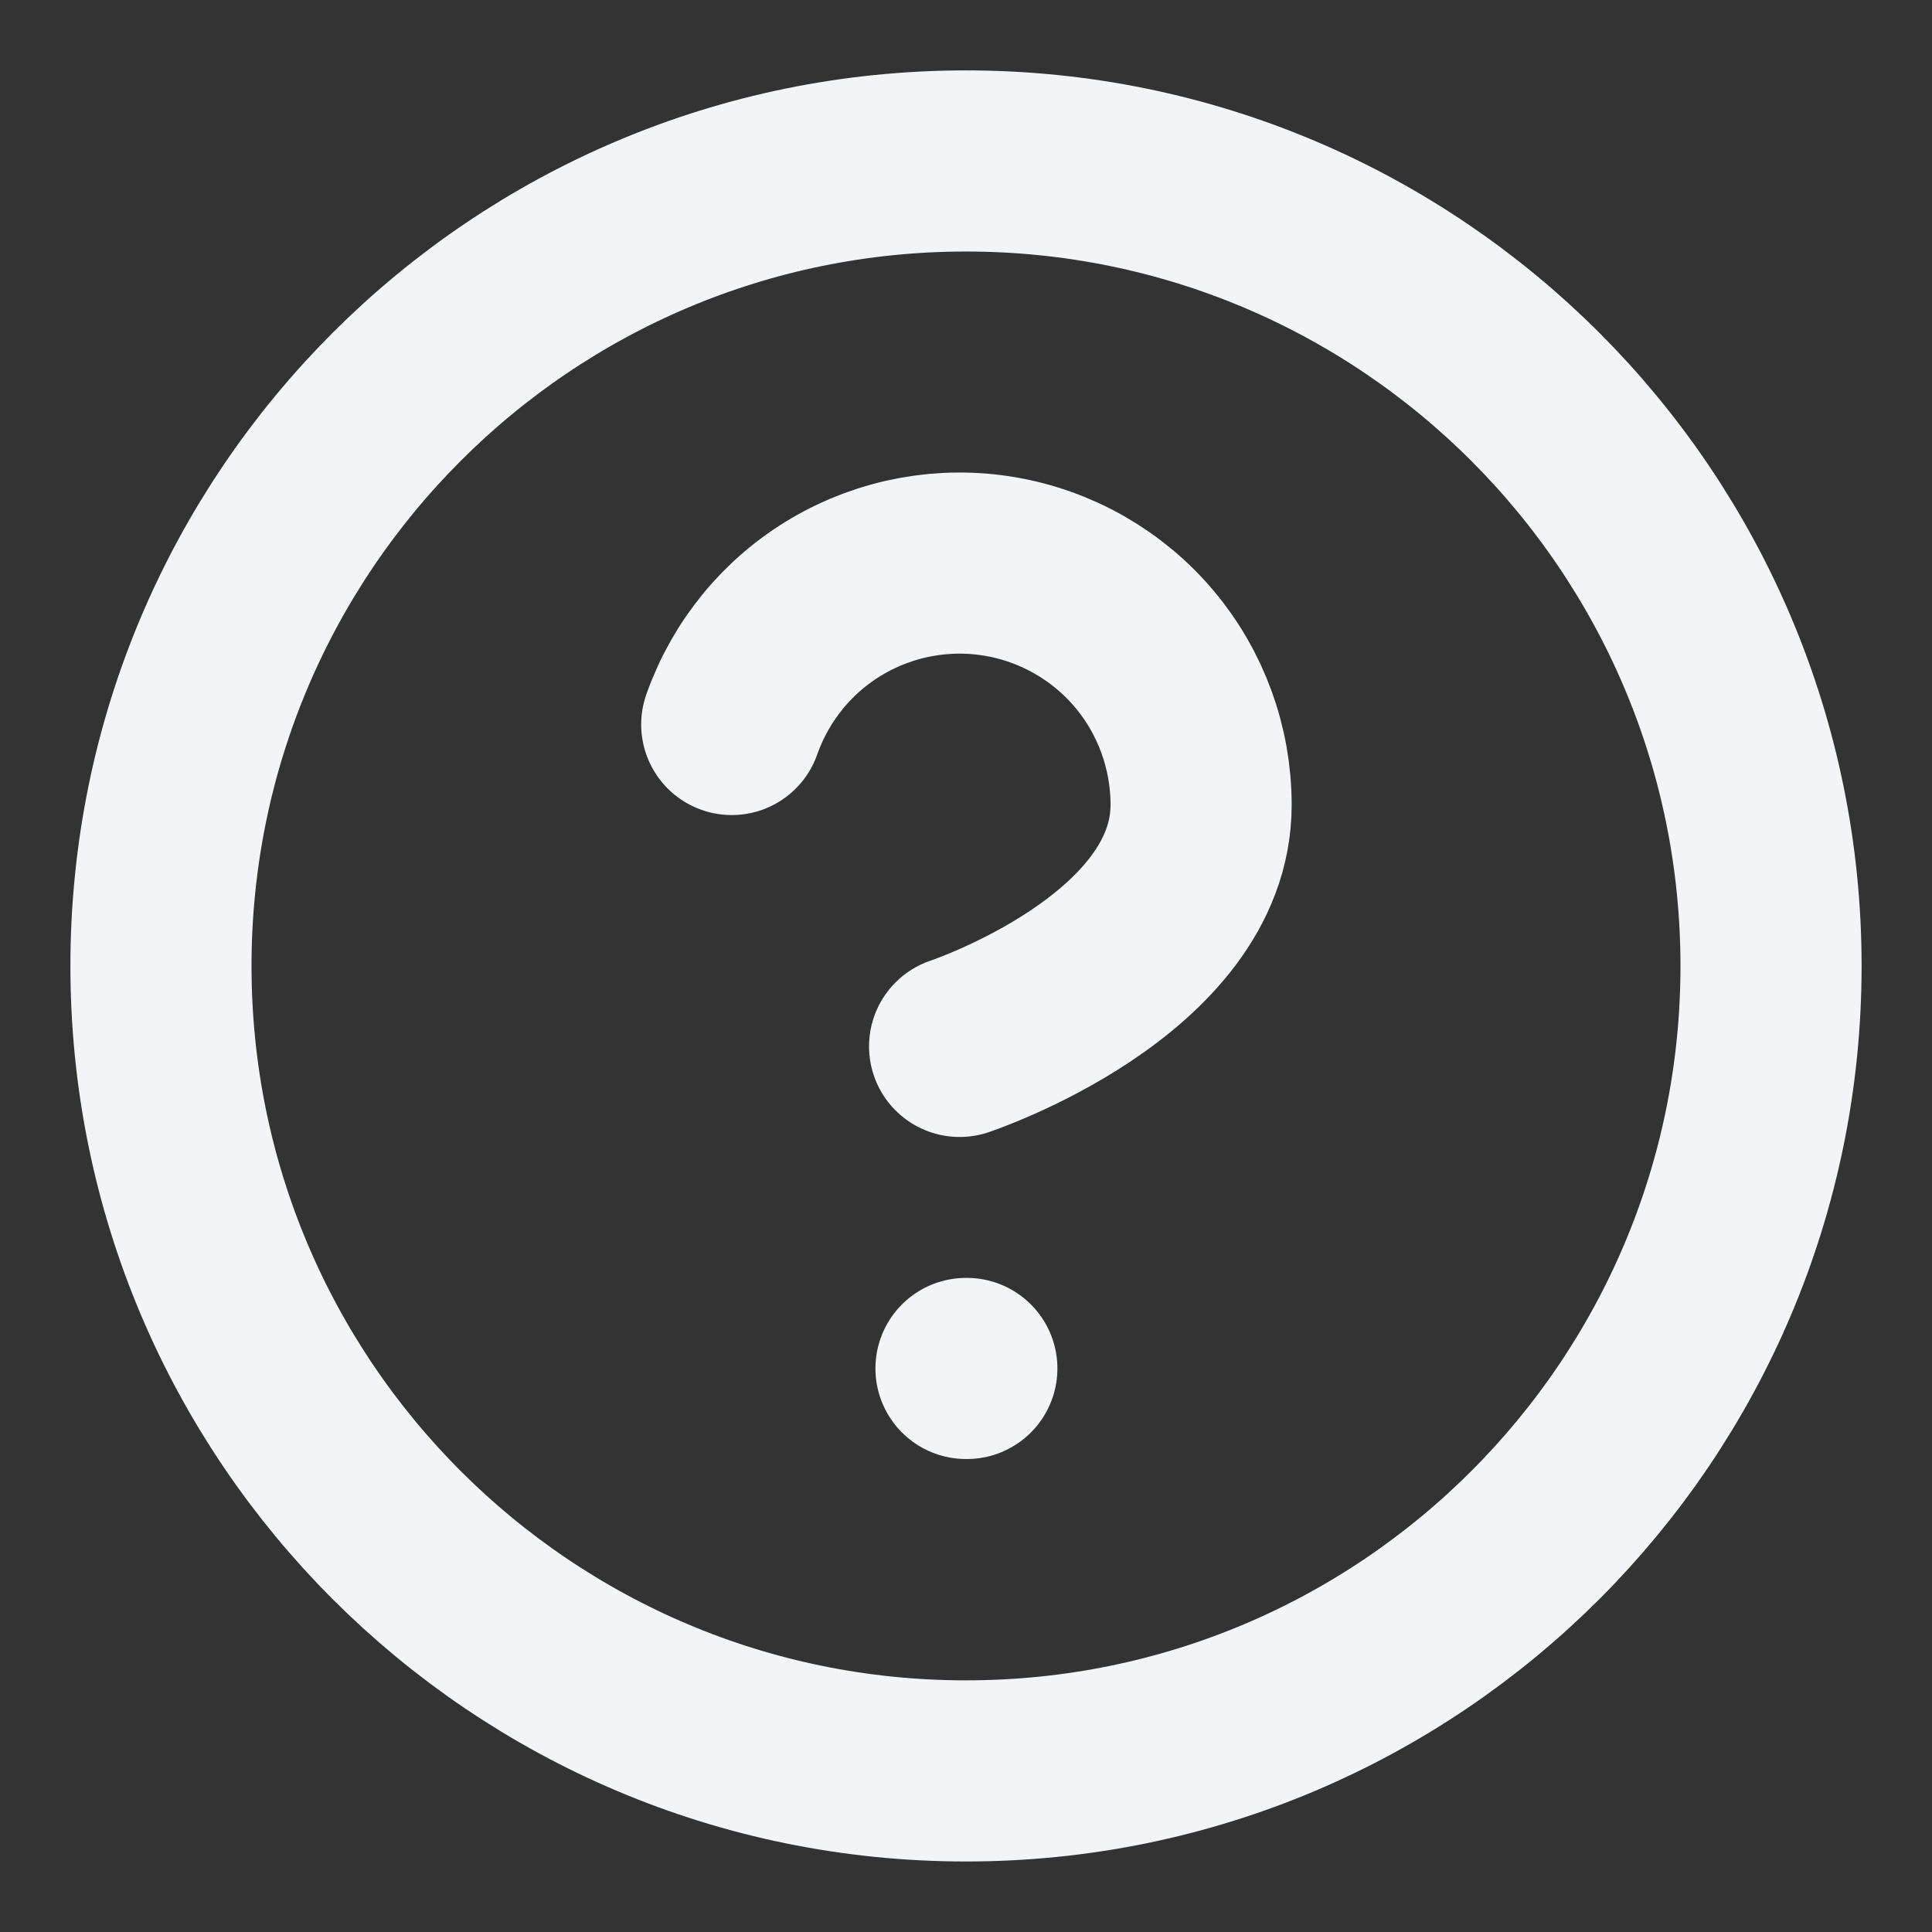 <svg width="16" height="16" viewBox="0 0 16 16" fill="none" xmlns="http://www.w3.org/2000/svg">
<rect x="0" y="0" width="16" height="16" fill="#333333" stroke="none"/>
<path d="M6.06 6C6.217 5.554 6.526 5.178 6.933 4.939C7.34 4.7 7.819 4.612 8.285 4.692C8.75 4.772 9.173 5.014 9.477 5.375C9.781 5.737 9.947 6.194 9.947 6.666C9.947 8 7.947 8.666 7.947 8.666M8 11.333H8.007M14.667 8C14.667 11.682 11.682 14.666 8 14.666C4.318 14.666 1.333 11.682 1.333 8C1.333 4.318 4.318 1.333 8 1.333C11.682 1.333 14.667 4.318 14.667 8Z" stroke="#F2F4F7" stroke-width="1.5" stroke-linecap="round" stroke-linejoin="round"/>
</svg>
